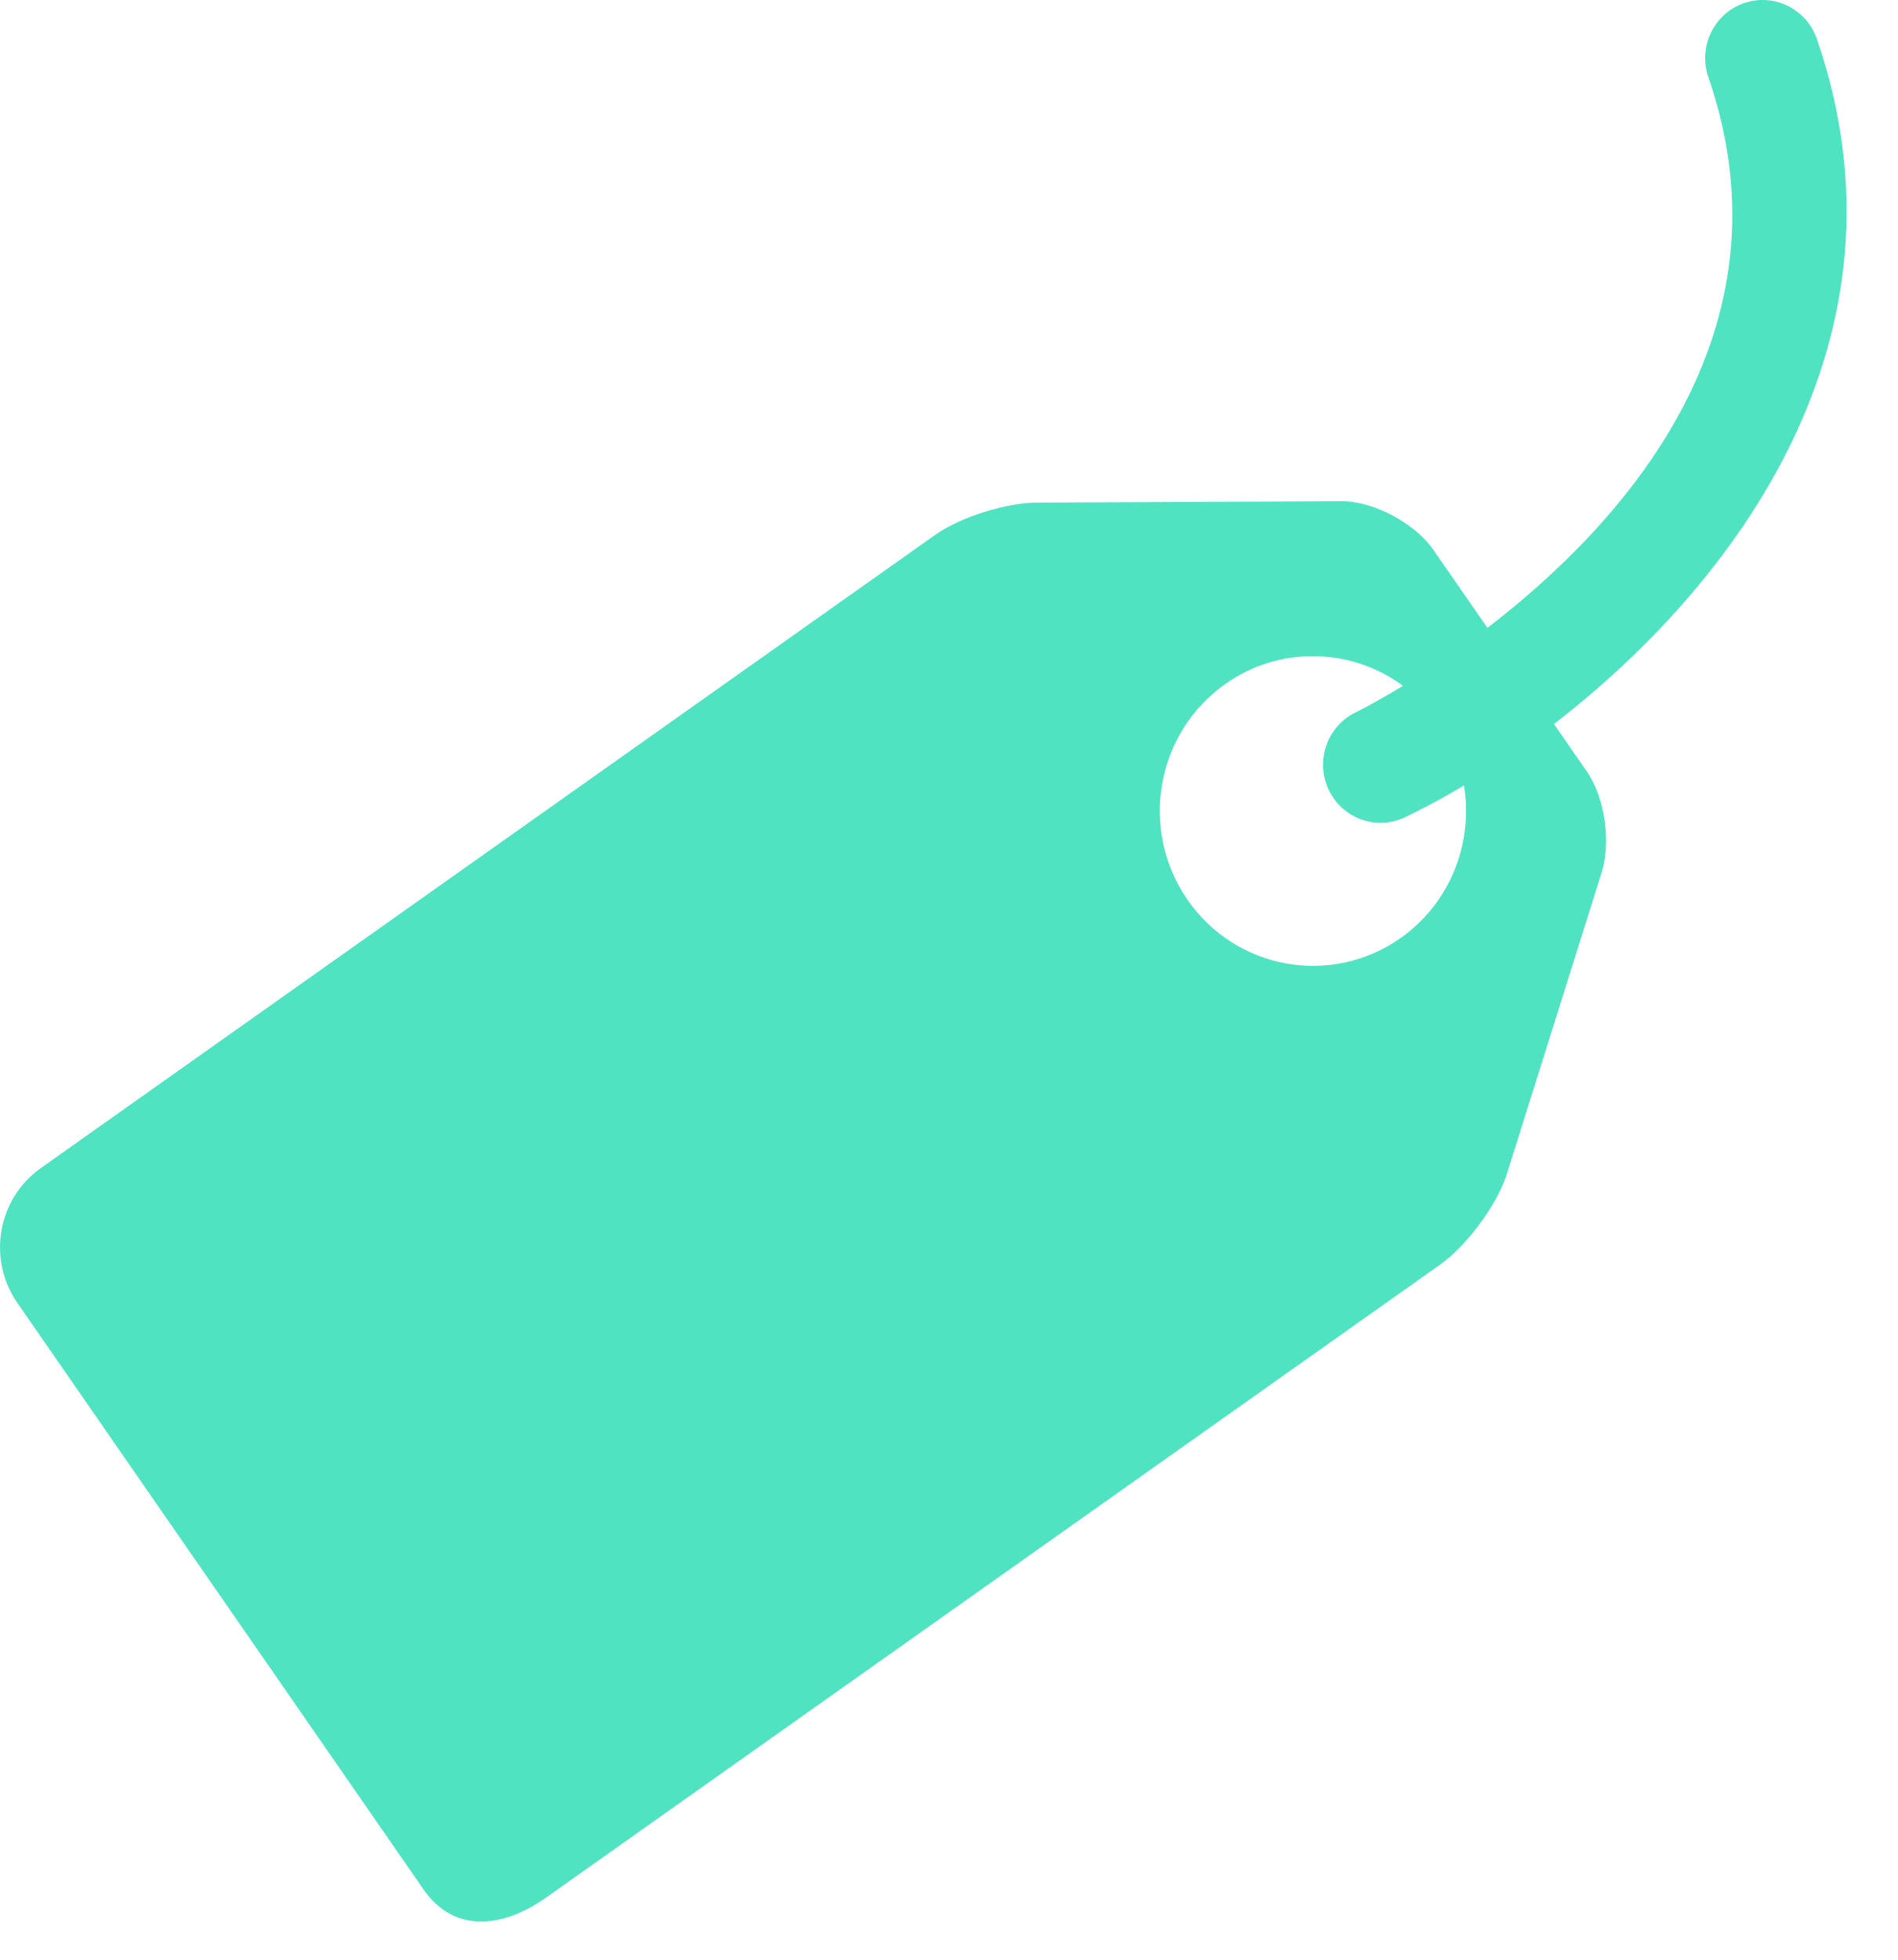 <?xml version="1.0" encoding="UTF-8" standalone="no"?>
<svg width="31px" height="32px" viewBox="0 0 31 32" version="1.1" xmlns="http://www.w3.org/2000/svg" xmlns:xlink="http://www.w3.org/1999/xlink" xmlns:sketch="http://www.bohemiancoding.com/sketch/ns">
    <!-- Generator: Sketch 3.5.2 (25235) - http://www.bohemiancoding.com/sketch -->
    <title>Tag</title>
    <desc>Created with Sketch.</desc>
    <defs></defs>
    <g id="Page-1" stroke="none" stroke-width="1" fill="none" fill-rule="evenodd" sketch:type="MSPage">
        <g id="Tablet_listado" sketch:type="MSArtboardGroup" transform="translate(-115, -416)" fill="#50E3C2">
            <path d="M144.675,416.636 C144.504,416.142 143.969,415.881 143.48,416.053 C142.991,416.225 142.732,416.766 142.903,417.261 C144.347,421.45 141.479,424.577 139.294,426.252 L138.409,424.975 C138.113,424.548 137.449,424.192 136.933,424.184 L131.976,424.207 C131.461,424.198 130.693,424.437 130.27,424.737 L115.667,435.073 C114.96,435.573 114.788,436.559 115.283,437.274 L121.92,446.856 C122.416,447.571 123.212,447.485 123.919,446.985 L138.522,436.649 C138.945,436.35 139.429,435.702 139.599,435.209 L141.151,430.273 C141.32,429.78 141.217,429.028 140.92,428.601 L140.381,427.822 C143.319,425.555 146.367,421.543 144.675,416.636 L144.675,416.636 Z M137.88,431.314 C136.748,432.115 135.188,431.837 134.396,430.693 C133.603,429.548 133.878,427.972 135.011,427.17 C135.909,426.534 137.076,426.581 137.915,427.198 C137.493,427.455 137.203,427.603 137.147,427.63 C136.679,427.853 136.479,428.418 136.699,428.891 C136.86,429.235 137.197,429.436 137.549,429.436 C137.683,429.436 137.819,429.406 137.948,429.345 C138.249,429.201 138.573,429.028 138.911,428.826 C139.064,429.757 138.696,430.737 137.88,431.314 L137.88,431.314 Z" id="Tag" sketch:type="MSShapeGroup"></path>
        </g>
    </g>
</svg>